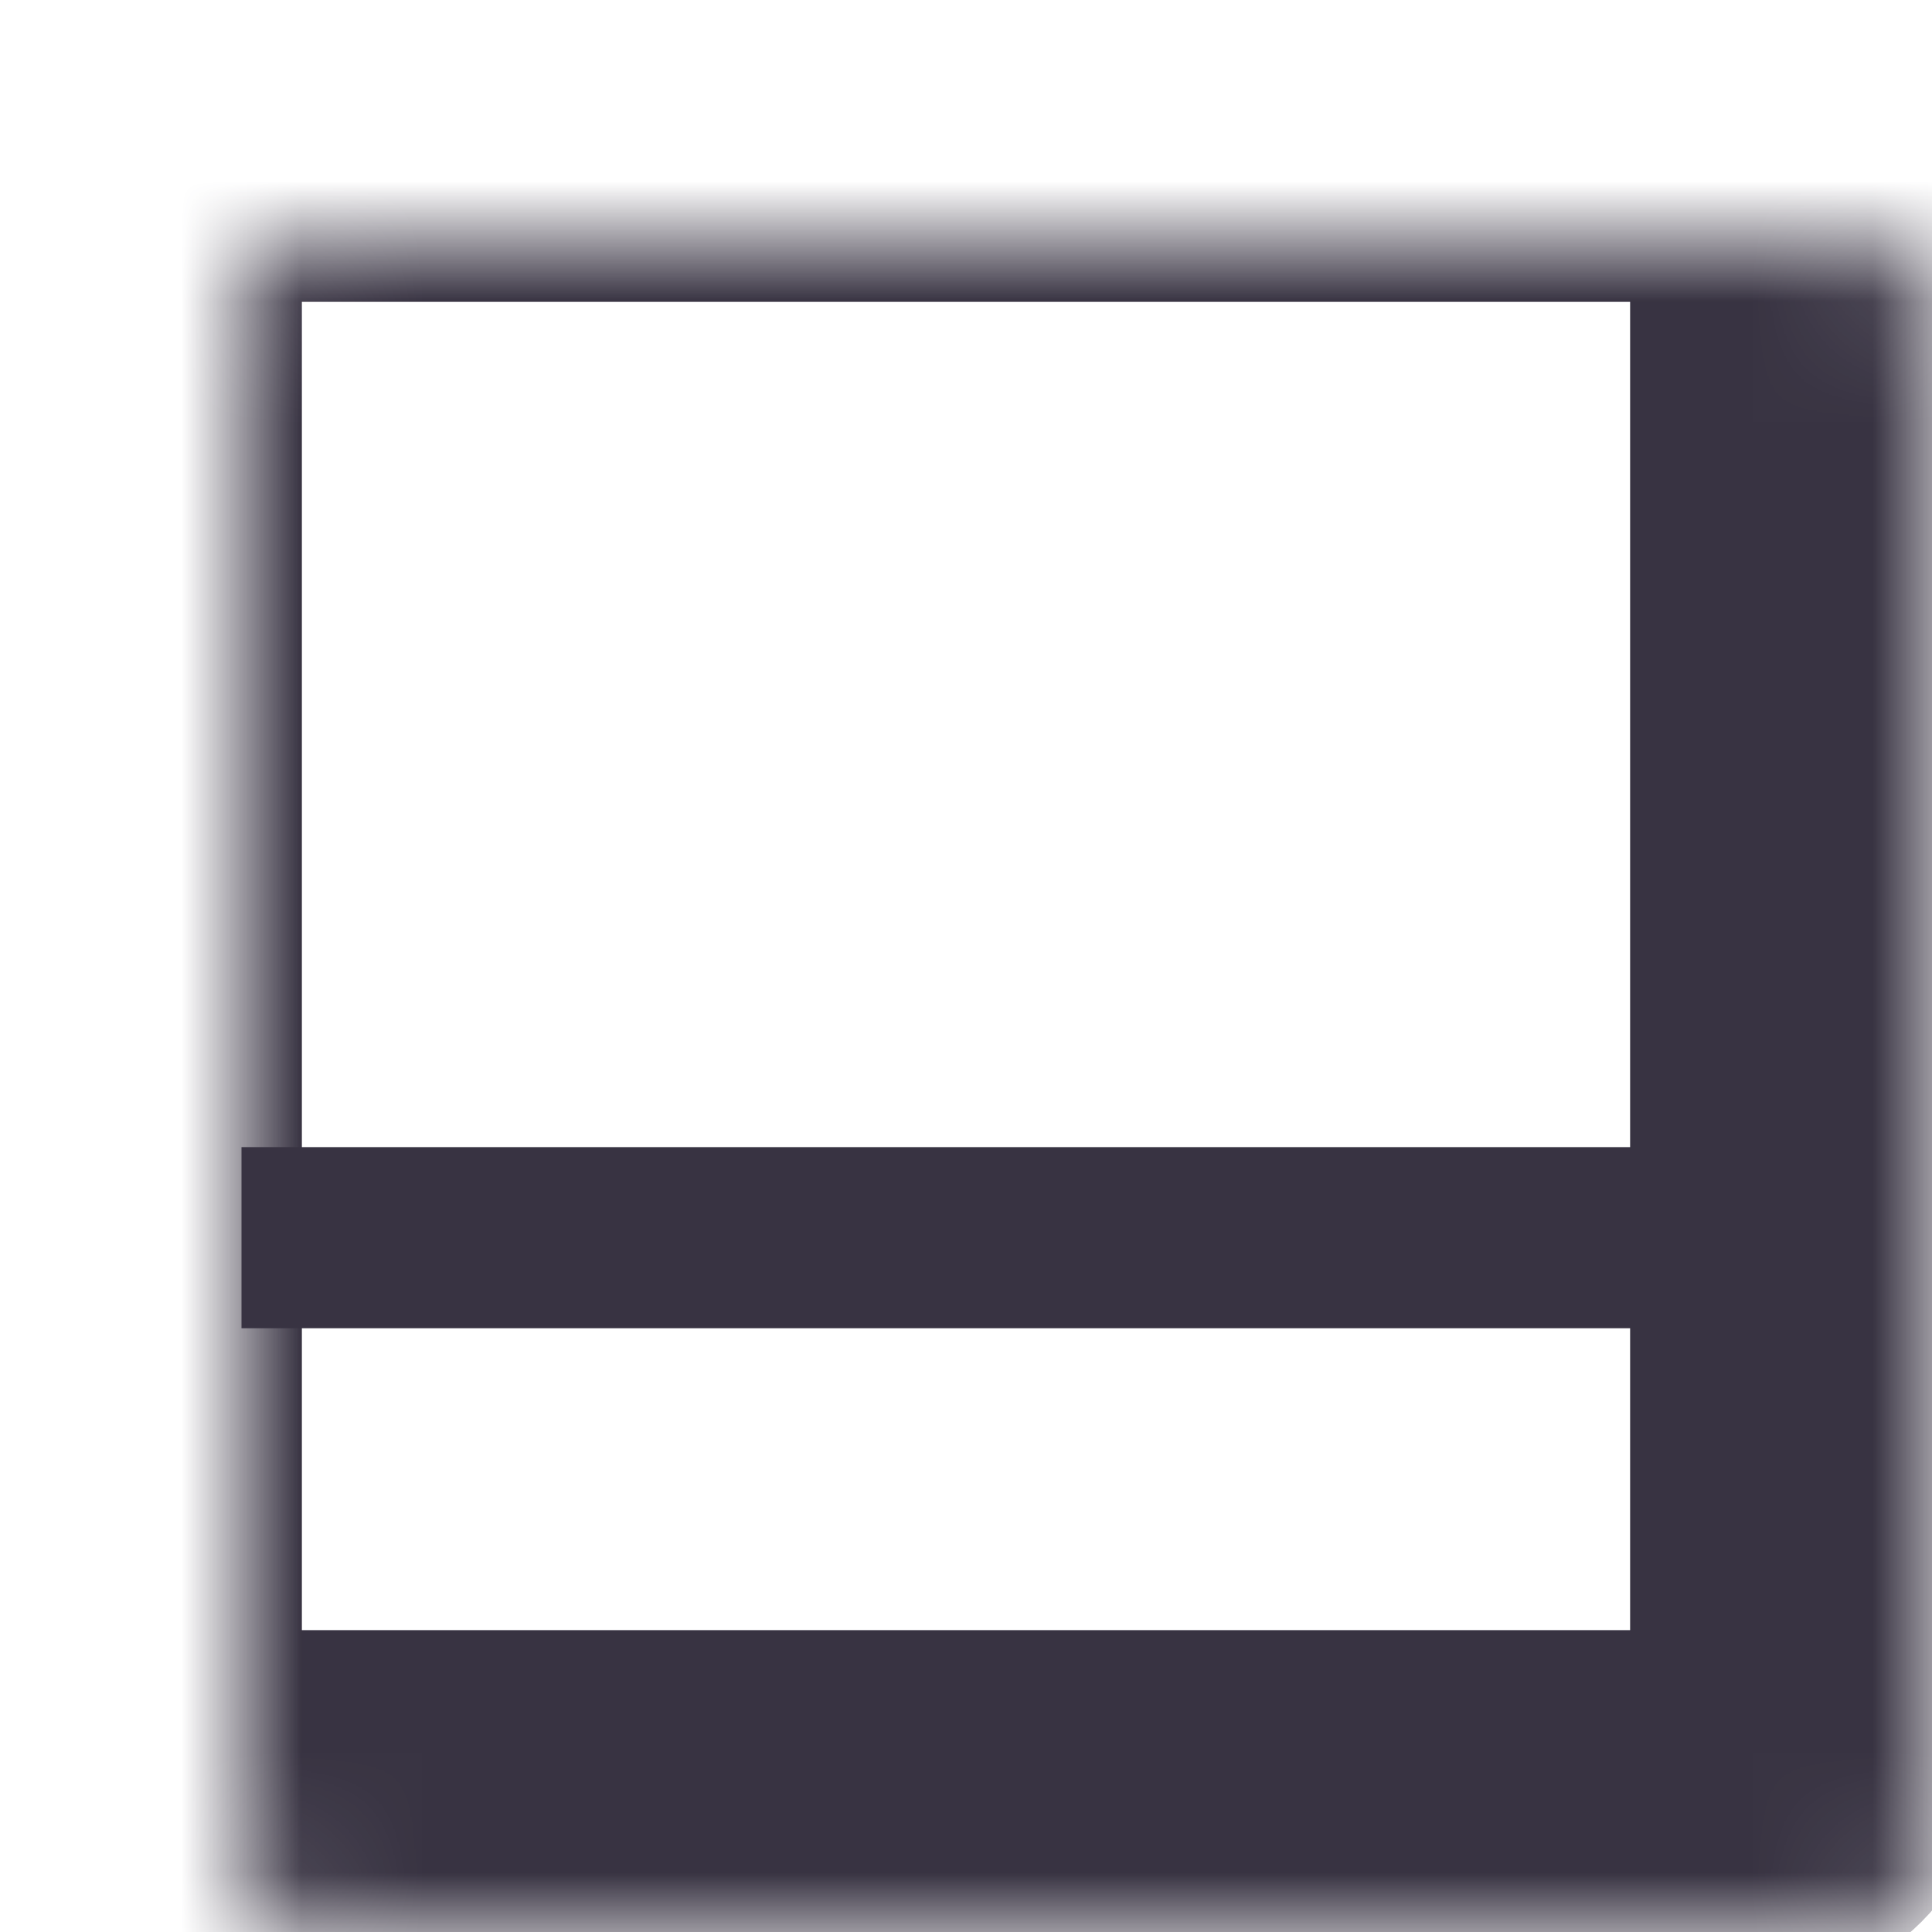 <?xml version="1.0" encoding="UTF-8"?>
<svg fill="none" viewBox="0 0 16 16" xmlns="http://www.w3.org/2000/svg">
<mask id="a" fill="white">
<rect x="1" y="1" width="14" height="14" rx=".5"/>
</mask>
<rect x="1" y="1" width="14" height="14" rx=".5" mask="url(#a)" stroke="#383342" stroke-width="3"/>
<line x1="2" x2="14" y1="10.25" y2="10.25" stroke="#383342" stroke-width="1.5"/>
</svg>
